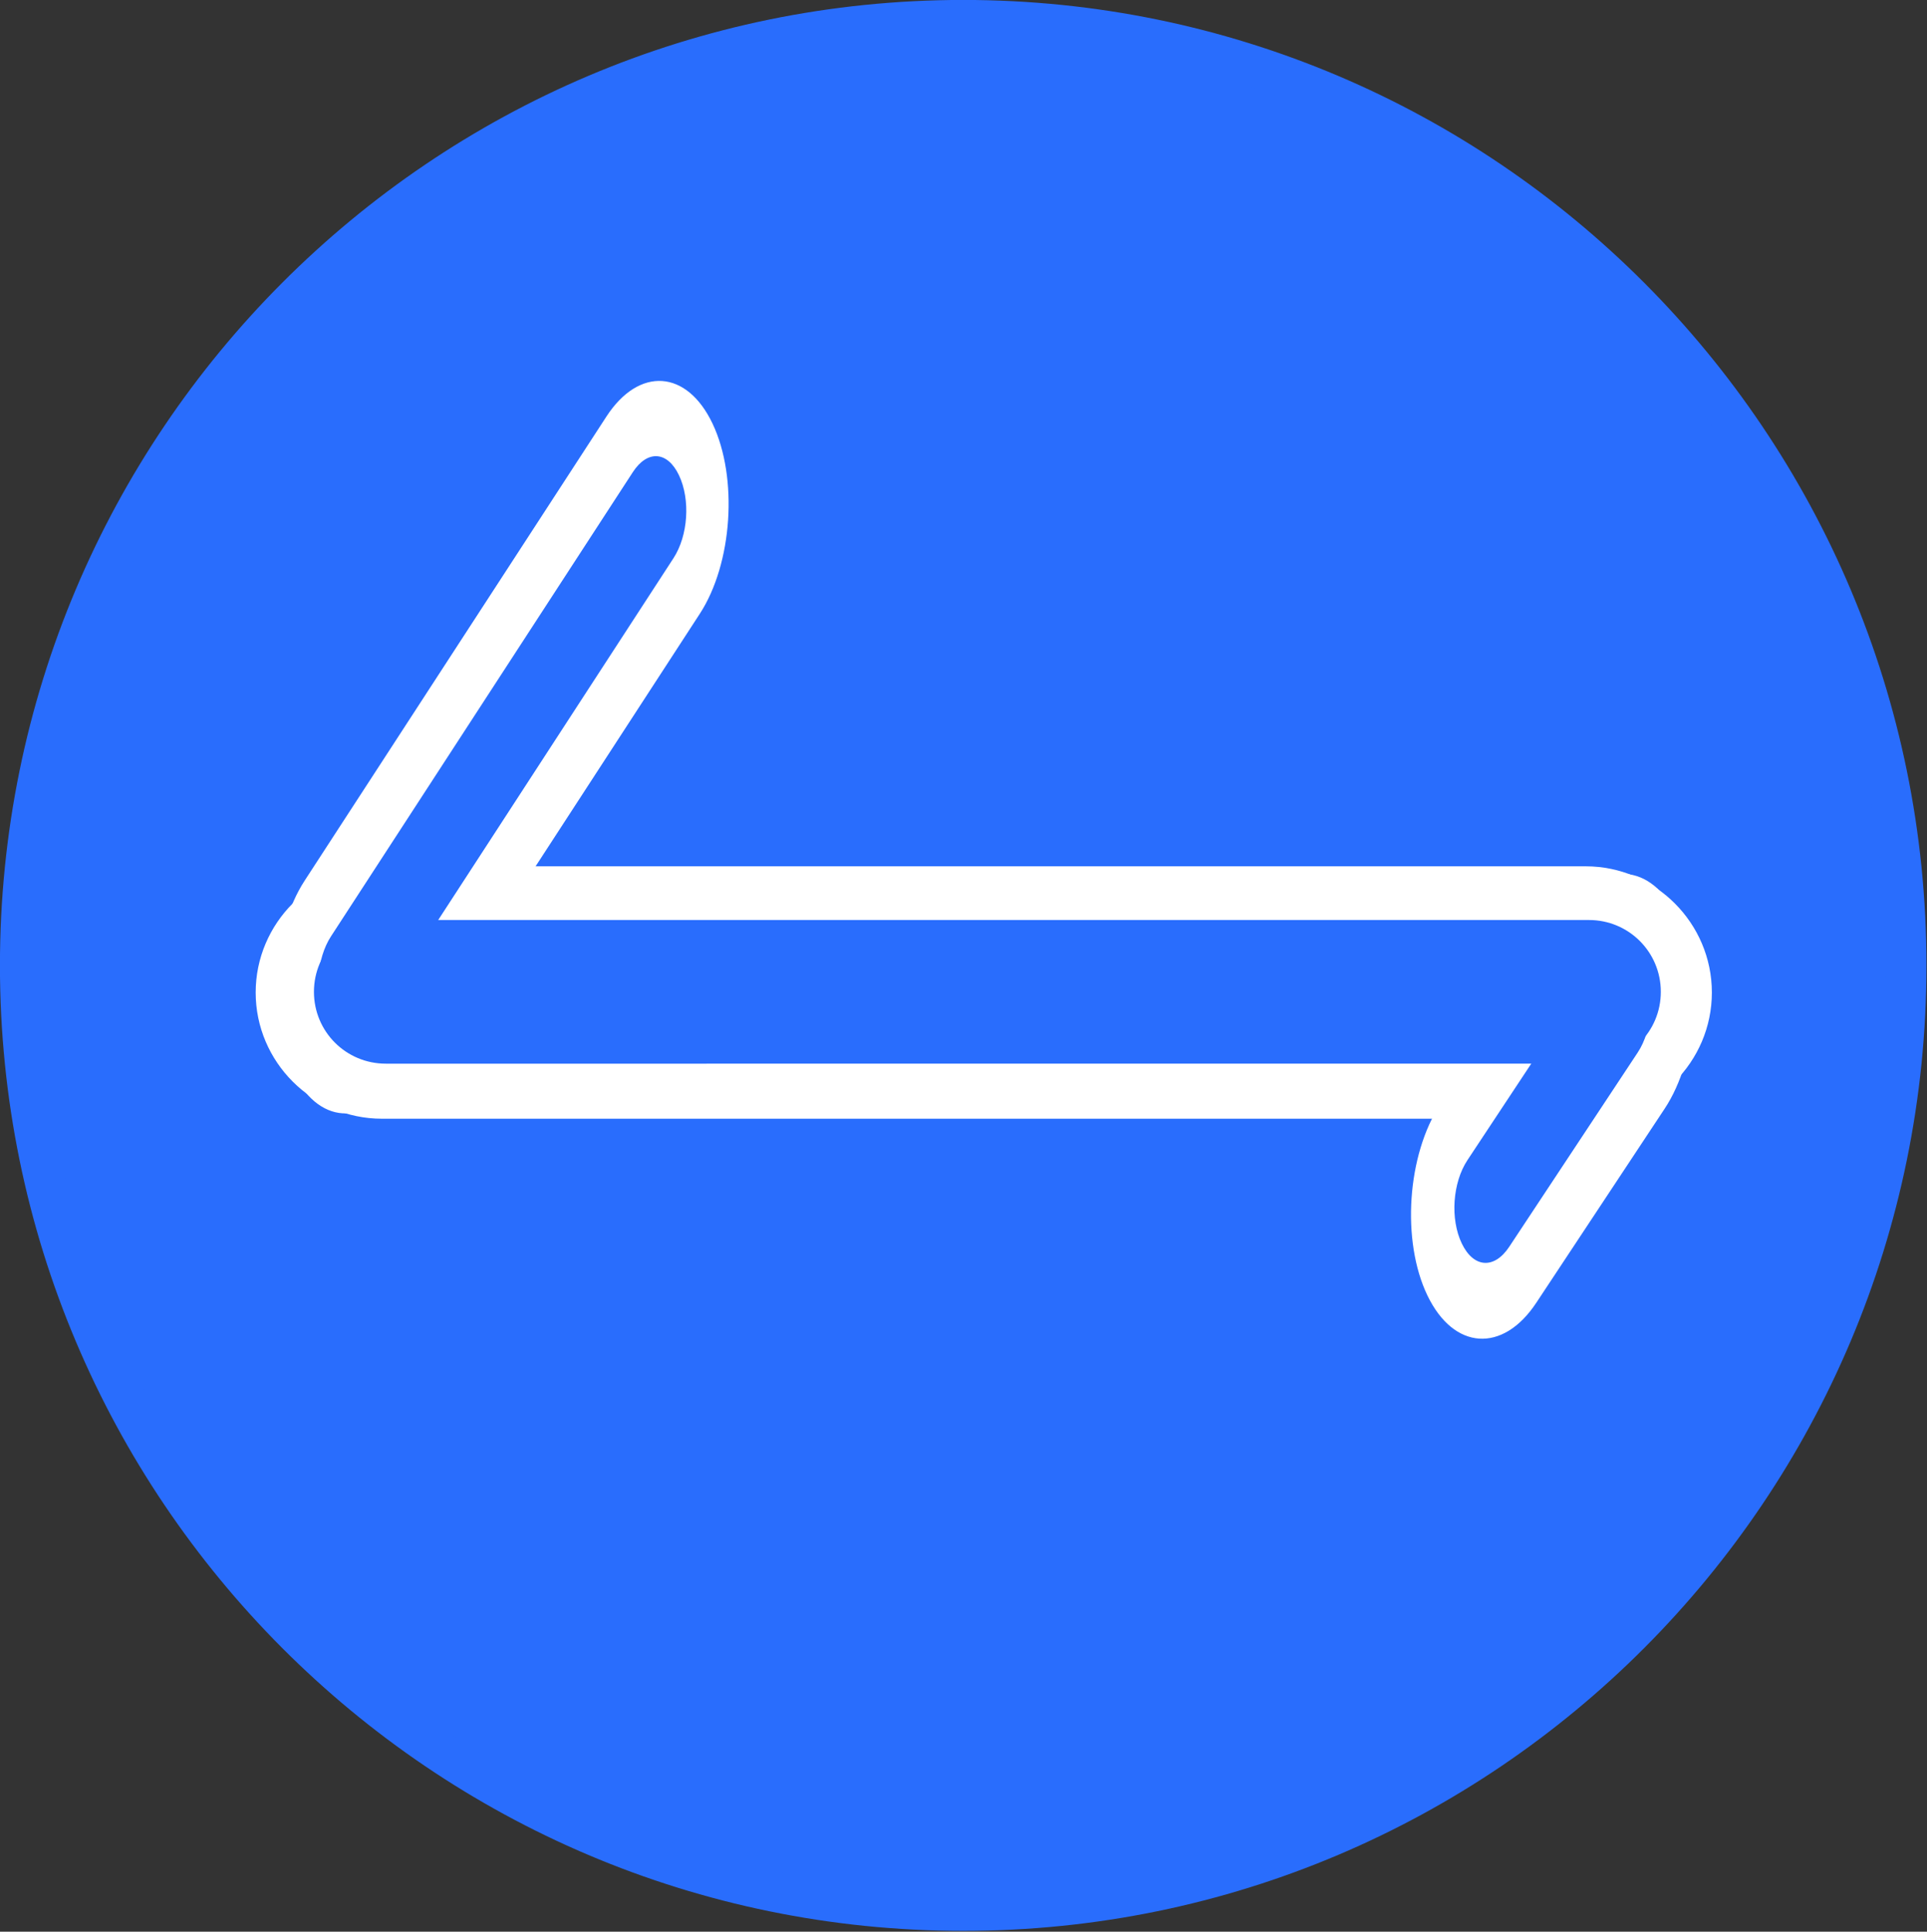 <?xml version="1.0" encoding="UTF-8" standalone="no"?>
<!-- Created with Inkscape (http://www.inkscape.org/) -->

<svg
   width="47.932"
   height="48.059"
   viewBox="0 0 47.932 48.059"
   version="1.1"
   id="svg5"
   inkscape:export-filename="arrowActiveV4.svg"
   inkscape:export-xdpi="96"
   inkscape:export-ydpi="96"
   xmlns:inkscape="http://www.inkscape.org/namespaces/inkscape"
   xmlns:sodipodi="http://sodipodi.sourceforge.net/DTD/sodipodi-0.dtd"
   xmlns="http://www.w3.org/2000/svg"
   xmlns:svg="http://www.w3.org/2000/svg">
  <rect x="0" y="0" width="47.932" height="48.059" fill="#333333" stroke="none"/>
  <sodipodi:namedview
     id="namedview7"
     pagecolor="#505050"
     bordercolor="#eeeeee"
     borderopacity="1"
     inkscape:showpageshadow="0"
     inkscape:pageopacity="0"
     inkscape:pagecheckerboard="0"
     inkscape:deskcolor="#505050"
     inkscape:document-units="px"
     showgrid="false"
     showguides="true">
    <sodipodi:guide
       position="-19.379,24.029"
       orientation="0,-1"
       id="guide8176"
       inkscape:locked="false" />
  </sodipodi:namedview>
  <defs
     id="defs2" />
  <g
     inkscape:label="Capa 1"
     inkscape:groupmode="layer"
     id="layer1"
     transform="translate(-0.004,-0.033)">
    <g
       id="path1628"
       transform="matrix(1.223,0,0,1.226,-5.2,-4.3)">
      <path
         style="color:#000000;fill:#296dfd;fill-opacity:1;stroke-width:0.833;-inkscape-stroke:none"
         d="M 43.02,23.125 A 19.175,19.175 0 0 1 23.845,42.3 19.175,19.175 0 0 1 4.67,23.125 19.175,19.175 0 0 1 23.845,3.949 19.175,19.175 0 0 1 43.02,23.125 Z"
         id="path5327" />
      <path
         style="color:#000000;fill:#296dfd;-inkscape-stroke:none"
         d="M 23.846,3.533 C 13.03,3.533 4.254,12.31 4.254,23.125 c 10e-8,10.815 8.777,19.592 19.592,19.592 10.815,0 19.59,-8.777 19.59,-19.592 0,-10.815 -8.775,-19.592 -19.59,-19.592 z m 0,0.832 c 10.365,0 18.758,8.395 18.758,18.76 0,10.365 -8.393,18.758 -18.758,18.758 C 13.481,41.883 5.086,33.49 5.086,23.125 5.086,12.76 13.481,4.365 23.846,4.365 Z"
         id="path5329" />
    </g>
    <g
       id="rect2408"
       transform="matrix(1.104,0,0,1.104,-2.39,-0.854)">
      <path
         style="color:#000000;fill:#ffffff;stroke-width:1.329;stroke-linejoin:bevel;-inkscape-stroke:none"
         d="m 10.773,20.991 h 27.122 c 1.207,0 2.179,0.972 2.179,2.179 0,1.207 -0.972,2.179 -2.179,2.179 H 10.773 c -1.207,0 -2.179,-0.972 -2.179,-2.179 0,-1.207 0.972,-2.179 2.179,-2.179 z"
         id="path5333" />
      <path
         style="color:#000000;fill:#ffffff;fill-opacity:1;stroke-linejoin:bevel;-inkscape-stroke:none"
         d="m 10.773,20.326 c -1.564,0 -2.844,1.28 -2.844,2.844 0,1.564 1.28,2.844 2.844,2.844 h 27.121 c 1.564,0 2.844,-1.28 2.844,-2.844 0,-1.564 -1.28,-2.844 -2.844,-2.844 z m 0,1.328 h 27.121 c 0.851,0 1.516,0.665 1.516,1.516 0,0.851 -0.665,1.516 -1.516,1.516 H 10.773 c -0.851,0 -1.516,-0.665 -1.516,-1.516 0,-0.851 0.665,-1.516 1.516,-1.516 z"
         id="path5335" />
    </g>
    <g
       id="rect2408-8"
       inkscape:transform-center-x="-4.6931196"
       inkscape:transform-center-y="-7.2665192"
       transform="matrix(0.602,-0.926,0.473,0.998,-2.39,-0.854)">
      <path
         style="color:#000000;fill:#296dfd;fill-opacity:1;stroke-width:1.386;stroke-linejoin:bevel;-inkscape-stroke:none"
         d="M -0.8,22.793 H 11.667 c 0.977,0 1.764,0.787 1.764,1.764 0,0.977 -0.787,1.764 -1.764,1.764 H -0.8 c -0.977,0 -1.764,-0.787 -1.764,-1.764 0,-0.977 0.787,-1.764 1.764,-1.764 z"
         id="path5339" />
      <path
         style="color:#000000;fill:#ffffff;fill-opacity:1;stroke-linejoin:bevel;-inkscape-stroke:none"
         d="m -0.799,22.1 c -1.349,0 -2.457,1.108 -2.457,2.457 0,1.349 1.108,2.457 2.457,2.457 H 11.668 c 1.349,0 2.457,-1.108 2.457,-2.457 0,-1.349 -1.108,-2.457 -2.457,-2.457 z m 0,1.387 H 11.668 c 0.606,0 1.07,0.465 1.07,1.07 0,0.606 -0.465,1.072 -1.07,1.072 H -0.799 c -0.606,0 -1.072,-0.467 -1.072,-1.072 0,-0.606 0.467,-1.07 1.072,-1.07 z"
         id="path5341" />
    </g>
    <g
       id="rect2408-8-4"
       inkscape:transform-center-x="-4.8095955"
       inkscape:transform-center-y="-7.3320475"
       transform="matrix(0.609,-0.921,0.479,0.995,-2.39,-0.854)">
      <path
         style="color:#000000;fill:#296dfd;fill-opacity:1;stroke-width:1.403;stroke-linejoin:bevel;-inkscape-stroke:none"
         d="m 23.351,50.812 h 5.248 c 0.989,0 1.785,0.796 1.785,1.785 0,0.989 -0.796,1.785 -1.785,1.785 h -5.248 c -0.989,0 -1.785,-0.796 -1.785,-1.785 0,-0.989 0.796,-1.785 1.785,-1.785 z"
         id="path5345" />
      <path
         style="color:#000000;fill:#ffffff;fill-opacity:1;stroke-linejoin:bevel;-inkscape-stroke:none"
         d="m 23.352,50.111 c -1.366,0 -2.488,1.121 -2.488,2.486 0,1.366 1.123,2.486 2.488,2.486 h 5.246 c 1.366,0 2.488,-1.121 2.488,-2.486 0,-1.366 -1.123,-2.486 -2.488,-2.486 z m 0,1.402 h 5.246 c 0.612,0 1.084,0.472 1.084,1.084 0,0.612 -0.472,1.084 -1.084,1.084 h -5.246 c -0.612,0 -1.084,-0.472 -1.084,-1.084 0,-0.612 0.472,-1.084 1.084,-1.084 z"
         id="path5347" />
    </g>
    <path
       id="rect2408-9"
       style="fill:#296dfd;fill-opacity:1;stroke-width:1.241;stroke-linejoin:bevel"
       d="m 9.6,22.922 h 29.928 c 0.99,0 1.787,0.797 1.787,1.787 0,0.99 -0.797,1.787 -1.787,1.787 H 9.6 c -0.99,0 -1.787,-0.797 -1.787,-1.787 0,-0.99 0.797,-1.787 1.787,-1.787 z" />
  </g>
</svg>
